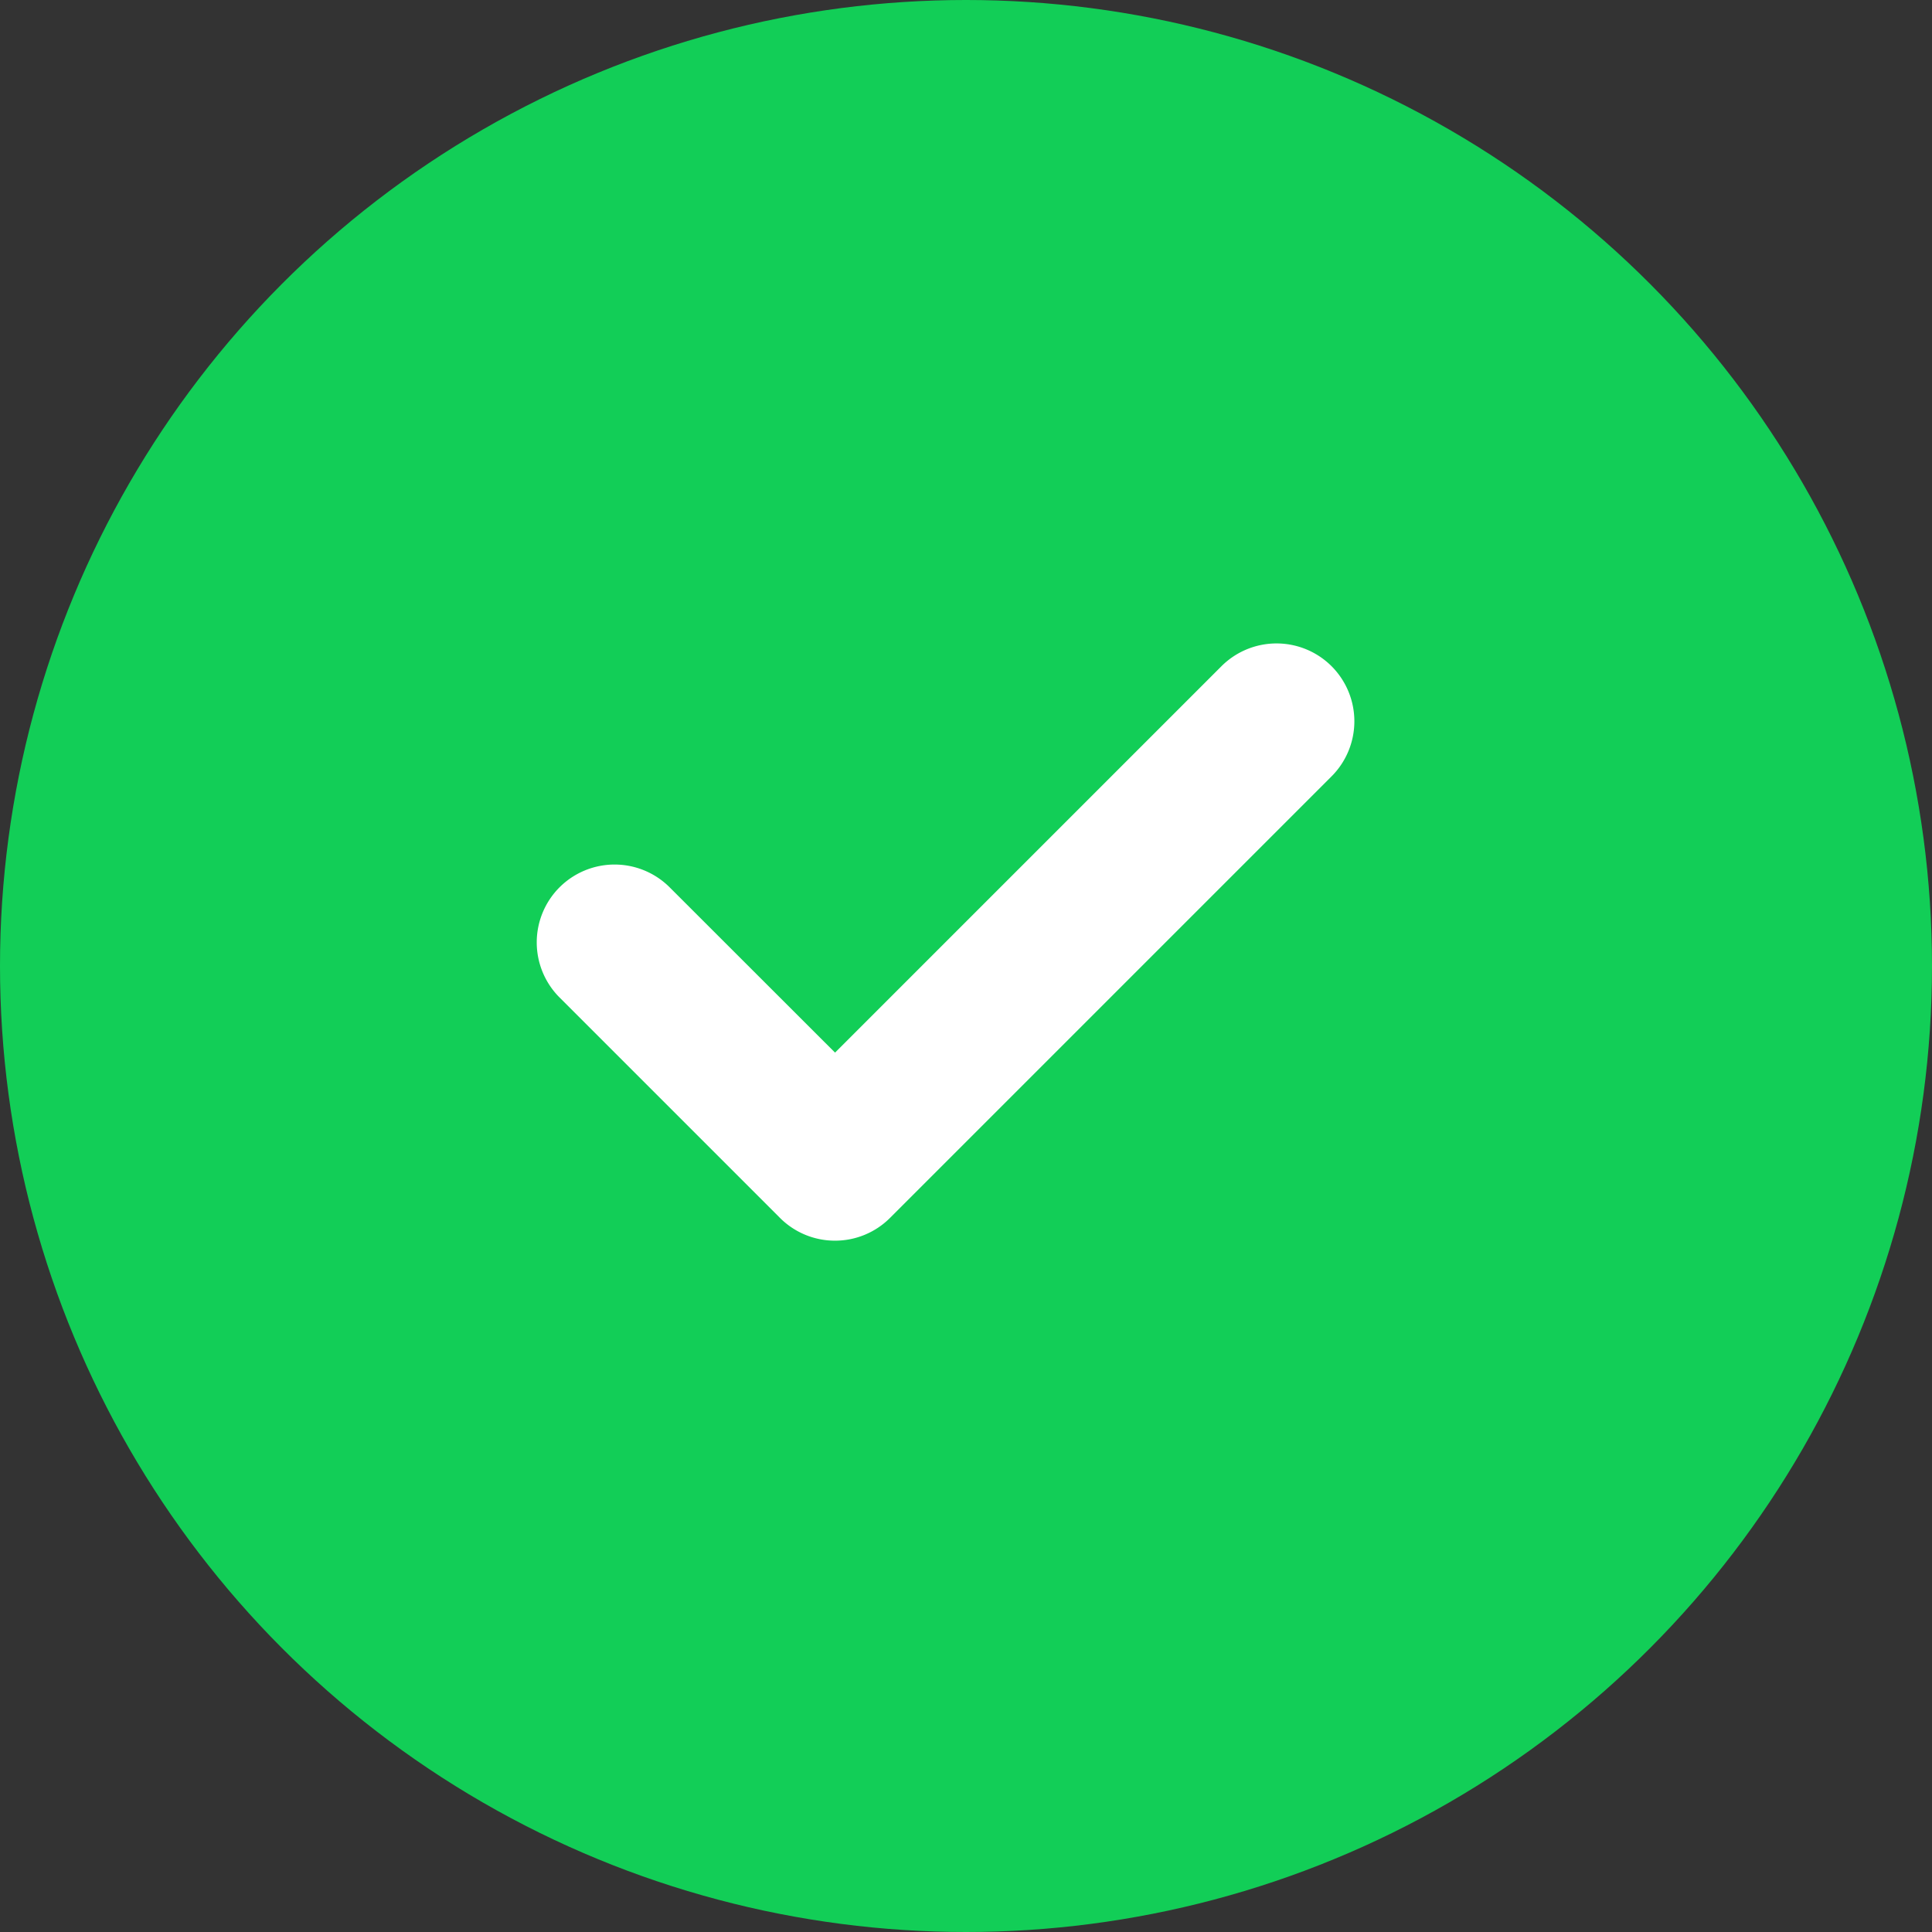 <svg xmlns="http://www.w3.org/2000/svg" width="18" height="18" viewBox="0 0 18 18">
  <rect x="0" y="0" width="18" height="18" fill="#333333" stroke="none"/>
  <g id="Group_12951" data-name="Group 12951" transform="translate(-182 -132)">
    <g id="Group_11424" data-name="Group 11424" transform="translate(-562 -6)">
      <circle id="Ellipse_235" data-name="Ellipse 235" cx="9" cy="9" r="9" transform="translate(744 138)" fill="#12ce57"/>
    </g>
    <path id="Vector" d="M1.779,4.559a.723.723,0,0,1-.513-.213L-.787,2.293a.726.726,0,0,1,0-1.026.726.726,0,0,1,1.026,0L1.78,2.807l3.6-3.6a.726.726,0,0,1,1.026,0,.726.726,0,0,1,0,1.026L2.292,4.347A.723.723,0,0,1,1.779,4.559Z" transform="translate(188 139)" fill="#fff"/>
  </g>
</svg>
